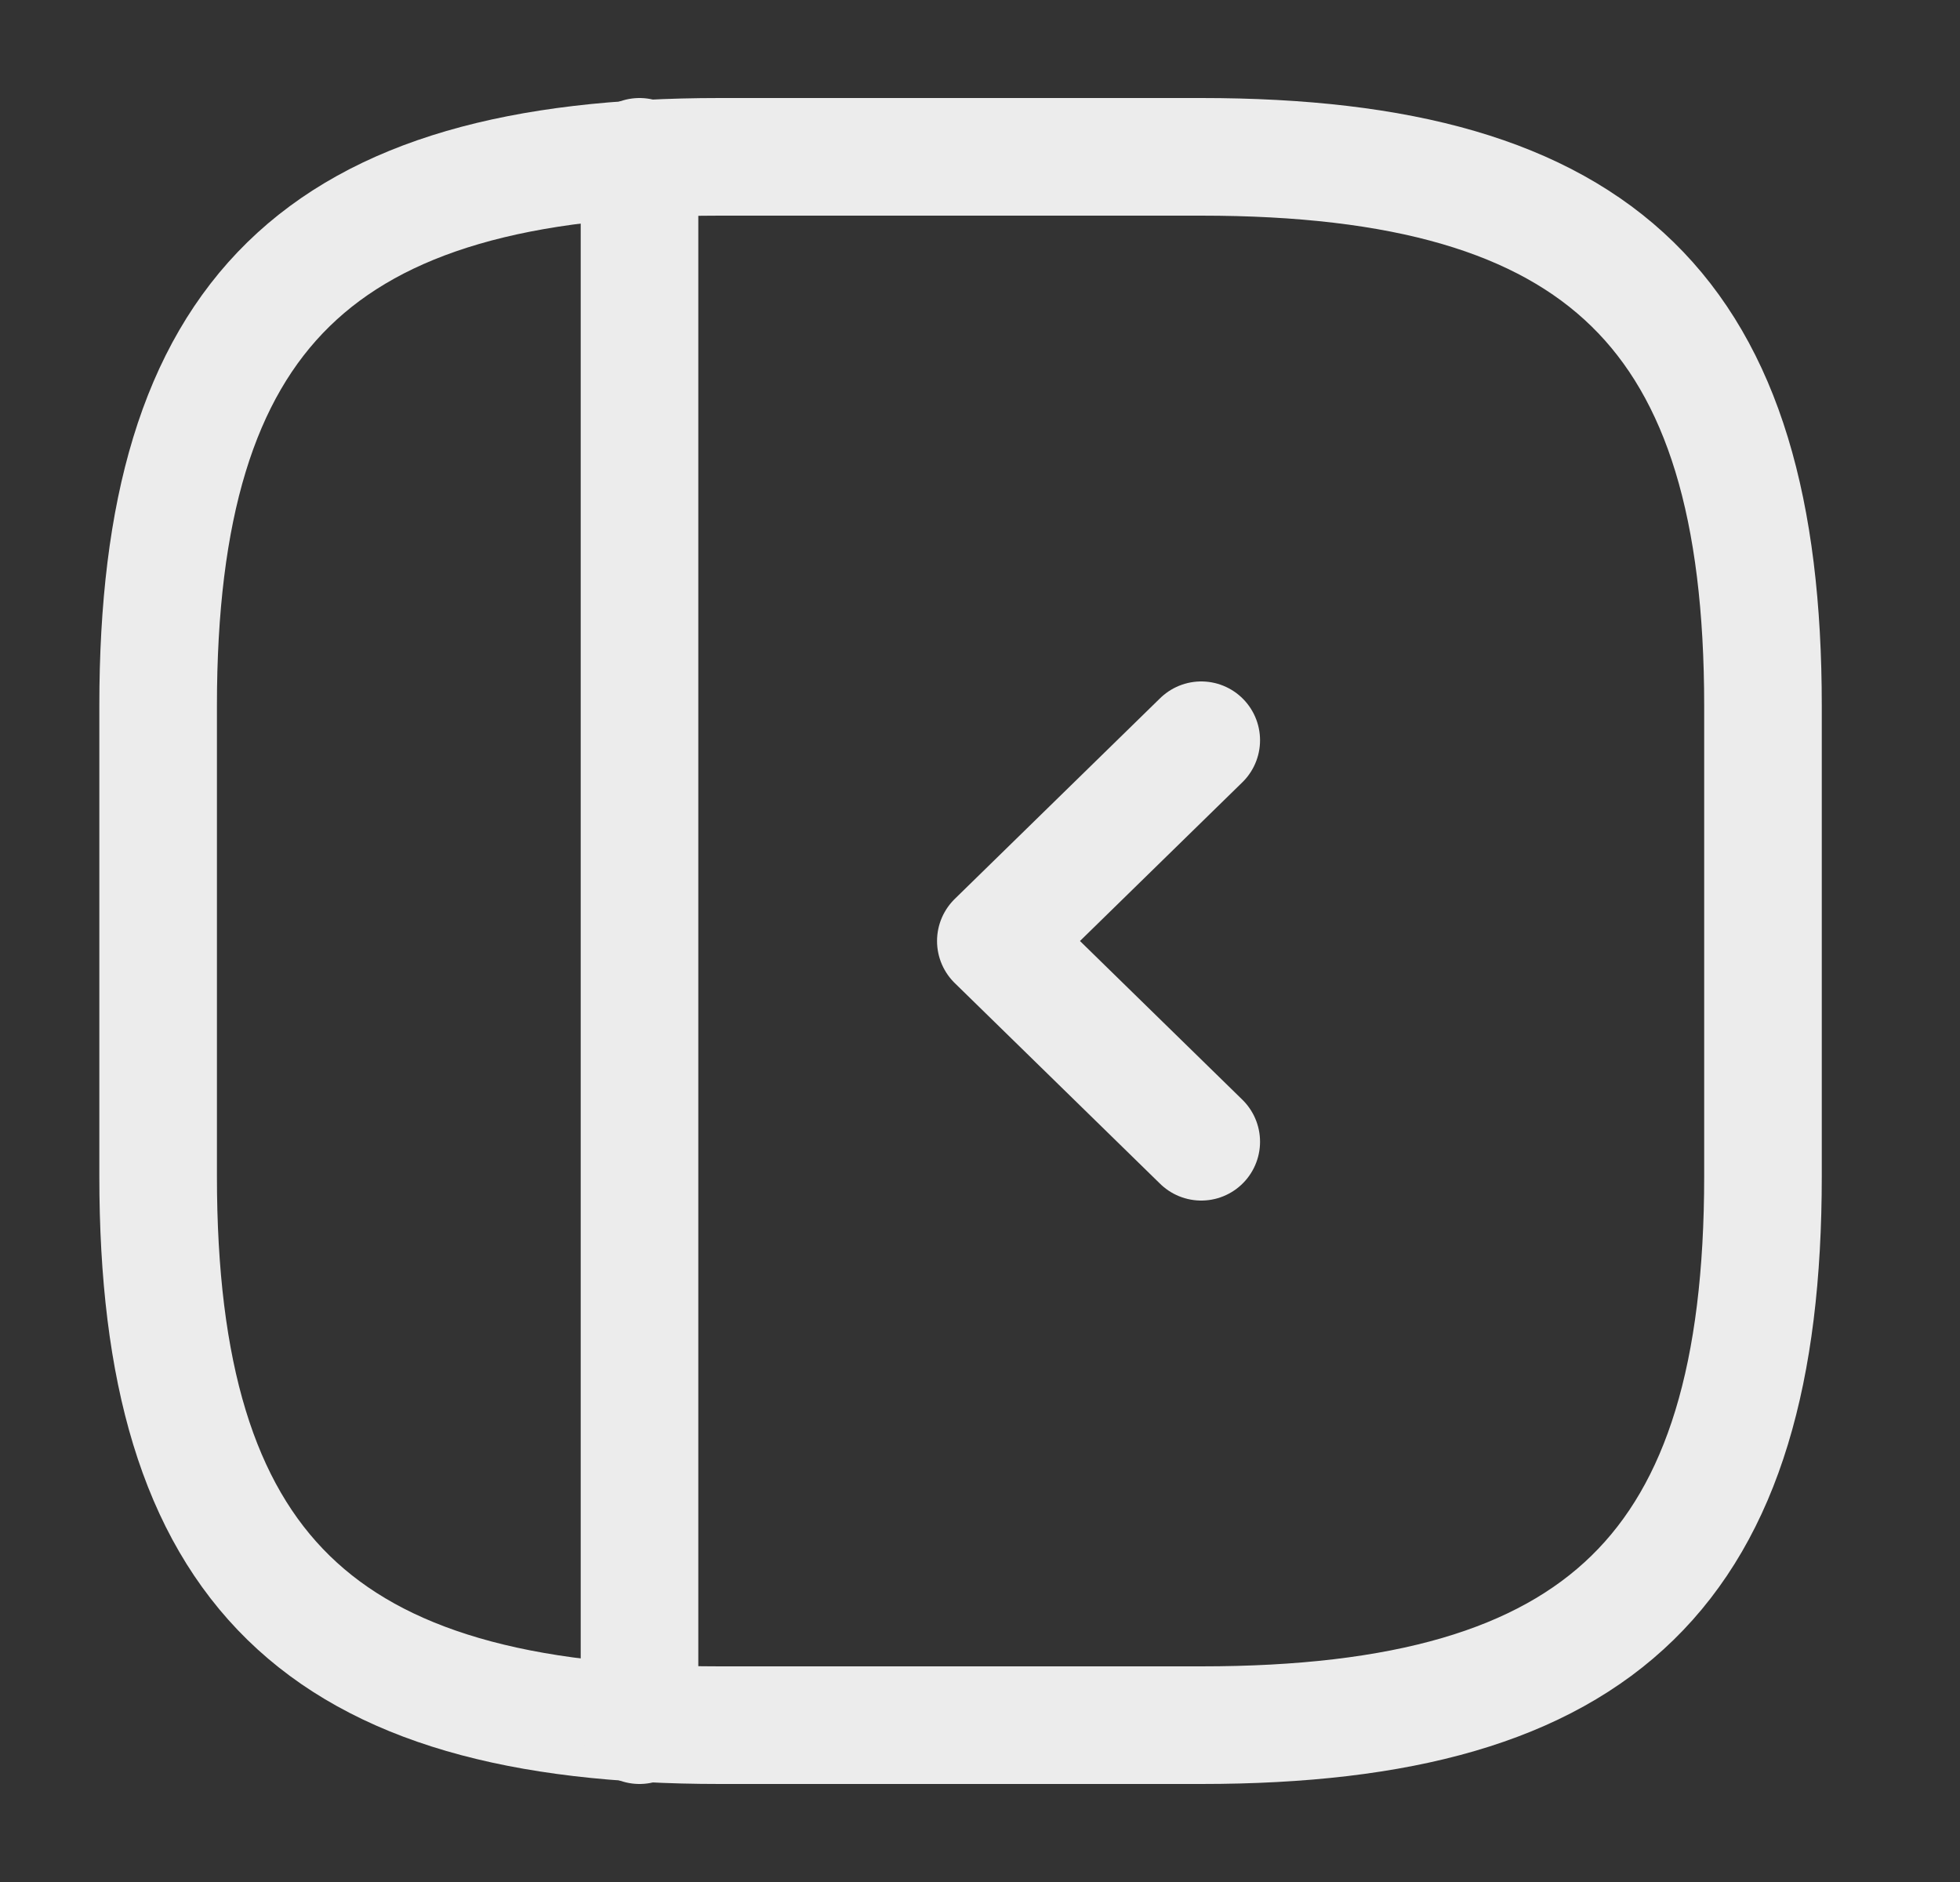 <svg width="25" height="24" viewBox="0 0 25 24" fill="none" xmlns="http://www.w3.org/2000/svg" class="stroke-primary-dark dark:stroke-primary-light">
<rect x="0" y="0" width="25" height="24" fill="#333333" stroke="none"/>
<path d="M22.487 15V9C22.487 4 20.44 2 15.322 2H9.181C4.064 2 2.017 4 2.017 9V15C2.017 20 4.064 22 9.181 22H15.322C20.44 22 22.487 20 22.487 15Z" stroke="#ECECEC" stroke-width="1.5" stroke-linecap="round" stroke-linejoin="round"/>
<path d="M8.157 2V22" stroke="#ECECEC" stroke-width="1.5" stroke-linecap="round" stroke-linejoin="round"/>
<path d="M15.322 9.44L12.702 12L15.322 14.56" stroke="#ECECEC" stroke-width="1.5" stroke-linecap="round" stroke-linejoin="round"/>
</svg>
